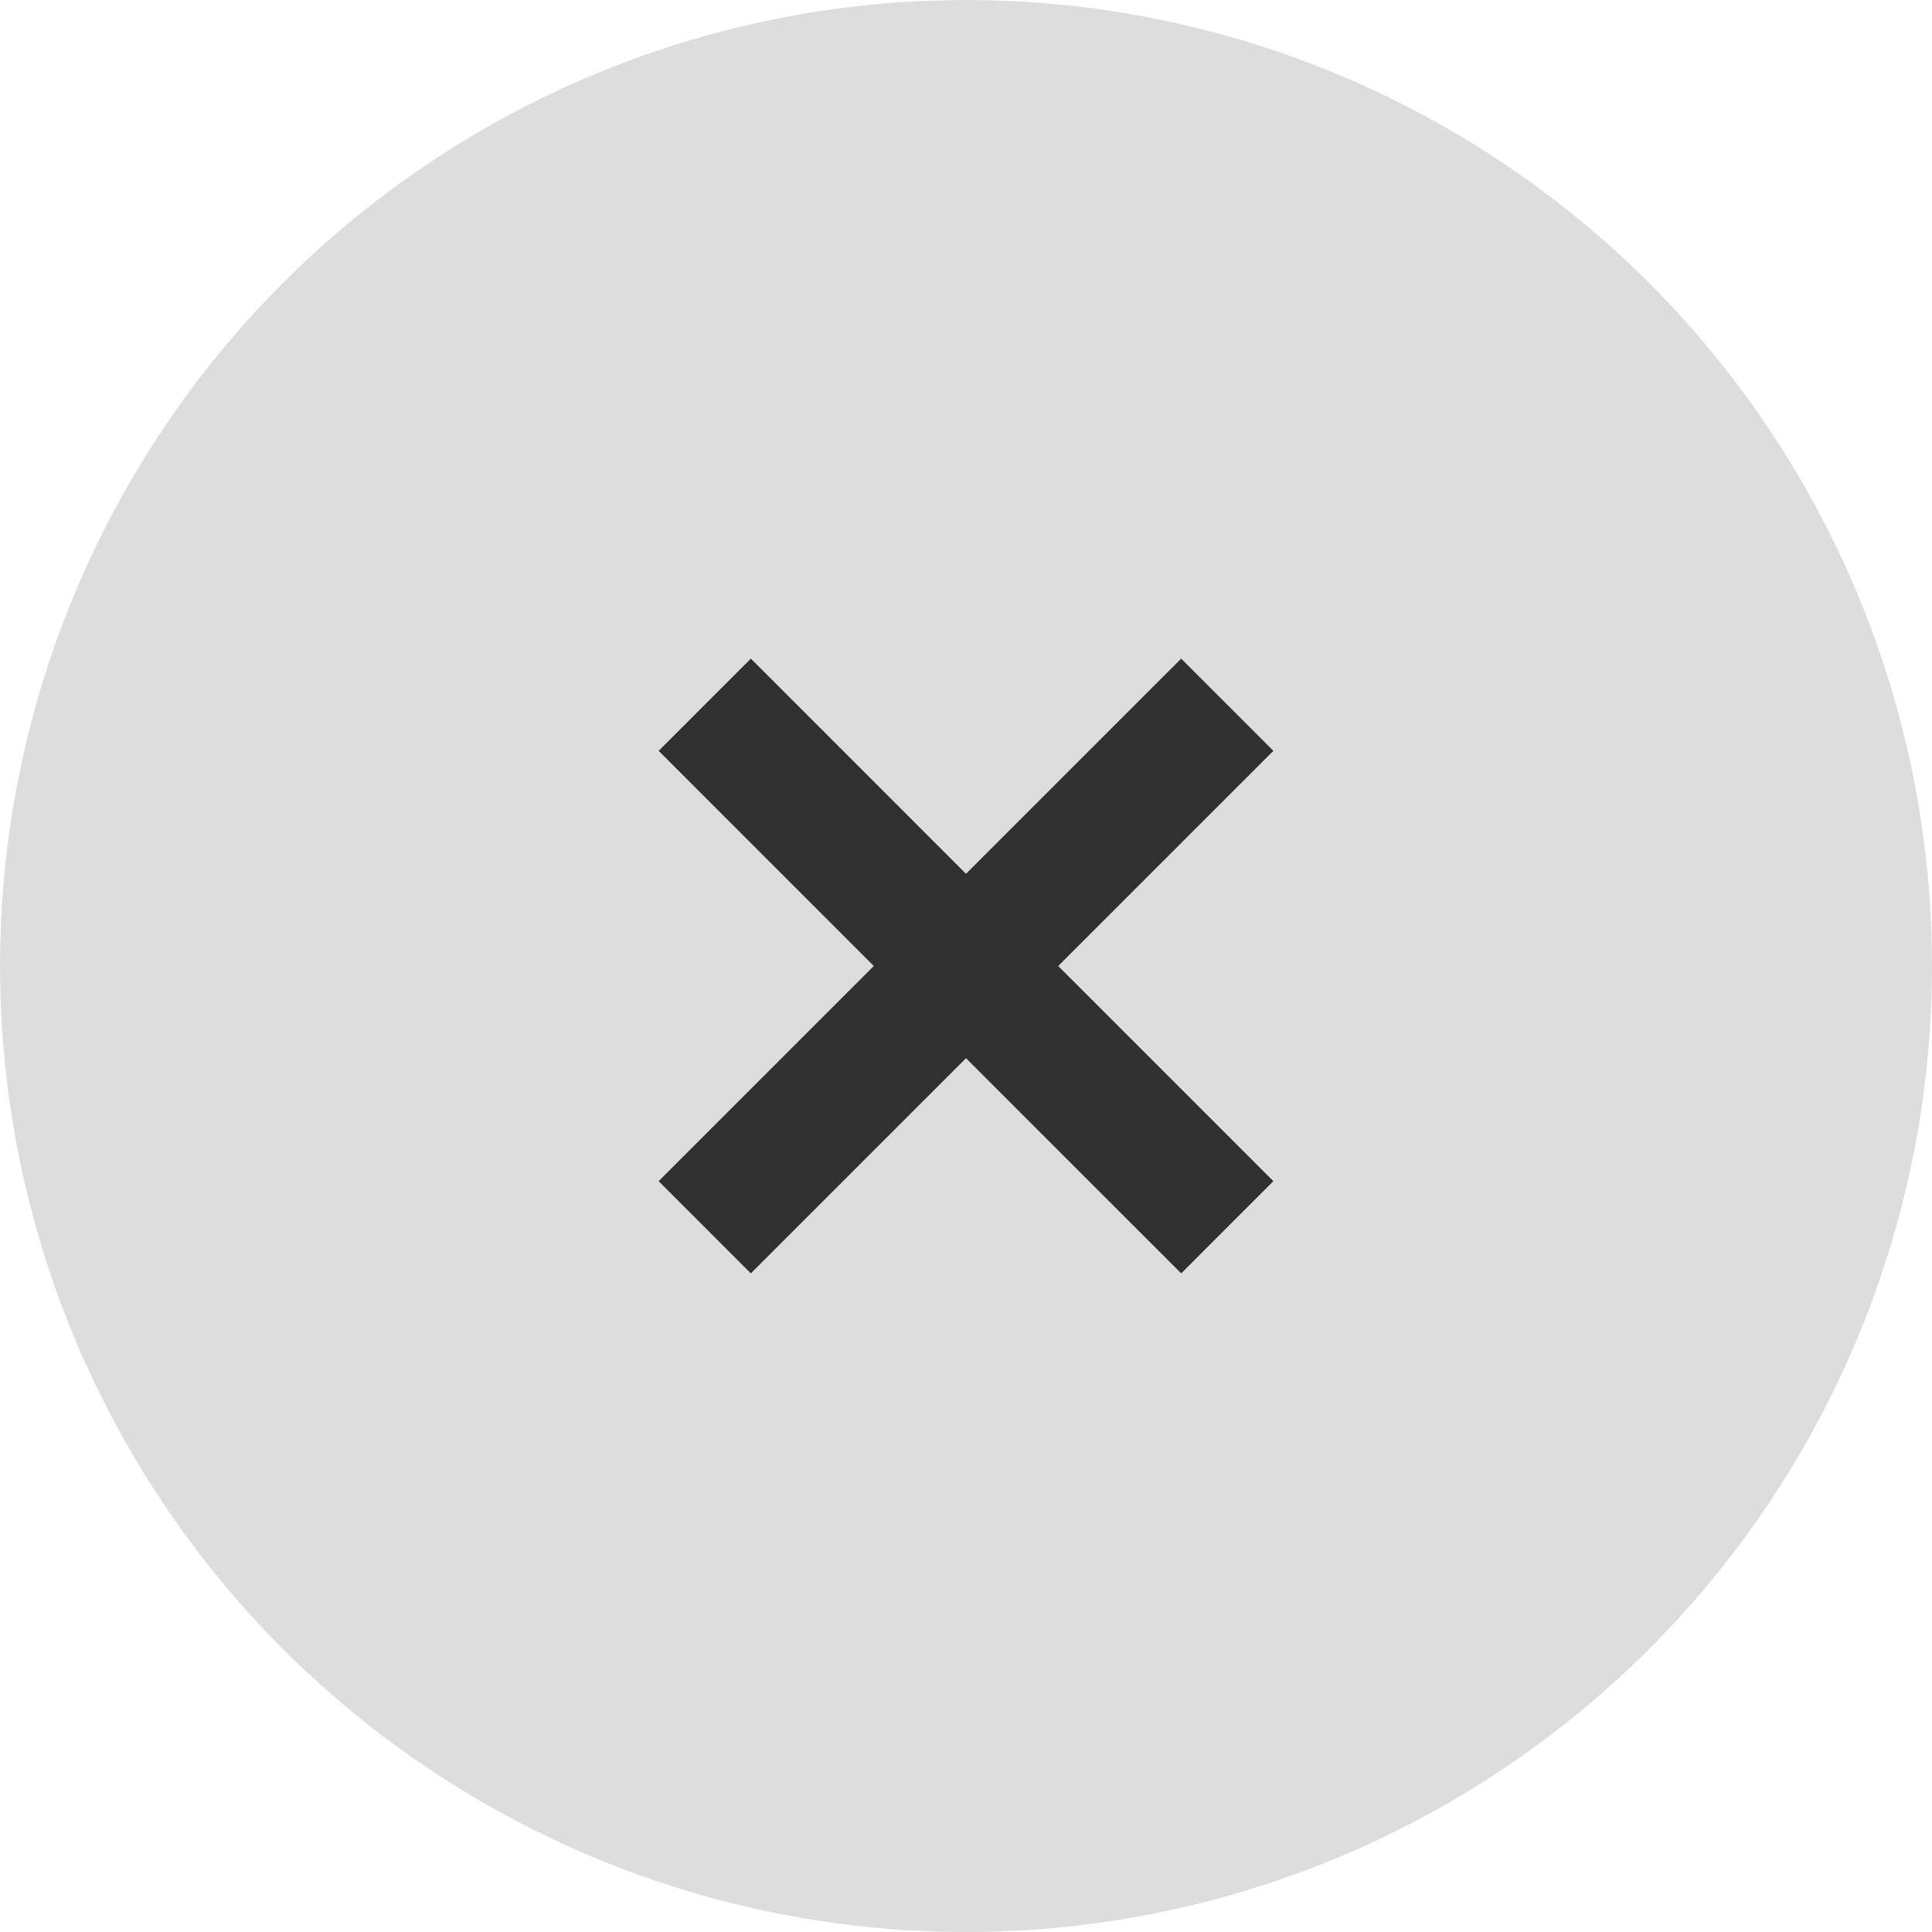 <svg width="44" height="44" viewBox="0 0 44 44" fill="none" xmlns="http://www.w3.org/2000/svg">
<circle cx="22" cy="22" r="22" fill="#DDDDDD"/>
<path fill-rule="evenodd" clip-rule="evenodd" d="M29 17.1L26.9 15L22 19.9L17.101 15L15.001 17.1L19.9 22L15 26.9L17.1 29L22 24.1L26.901 29L29 26.9L24.1 22L29 17.1Z" fill="#303030"/>
</svg>
